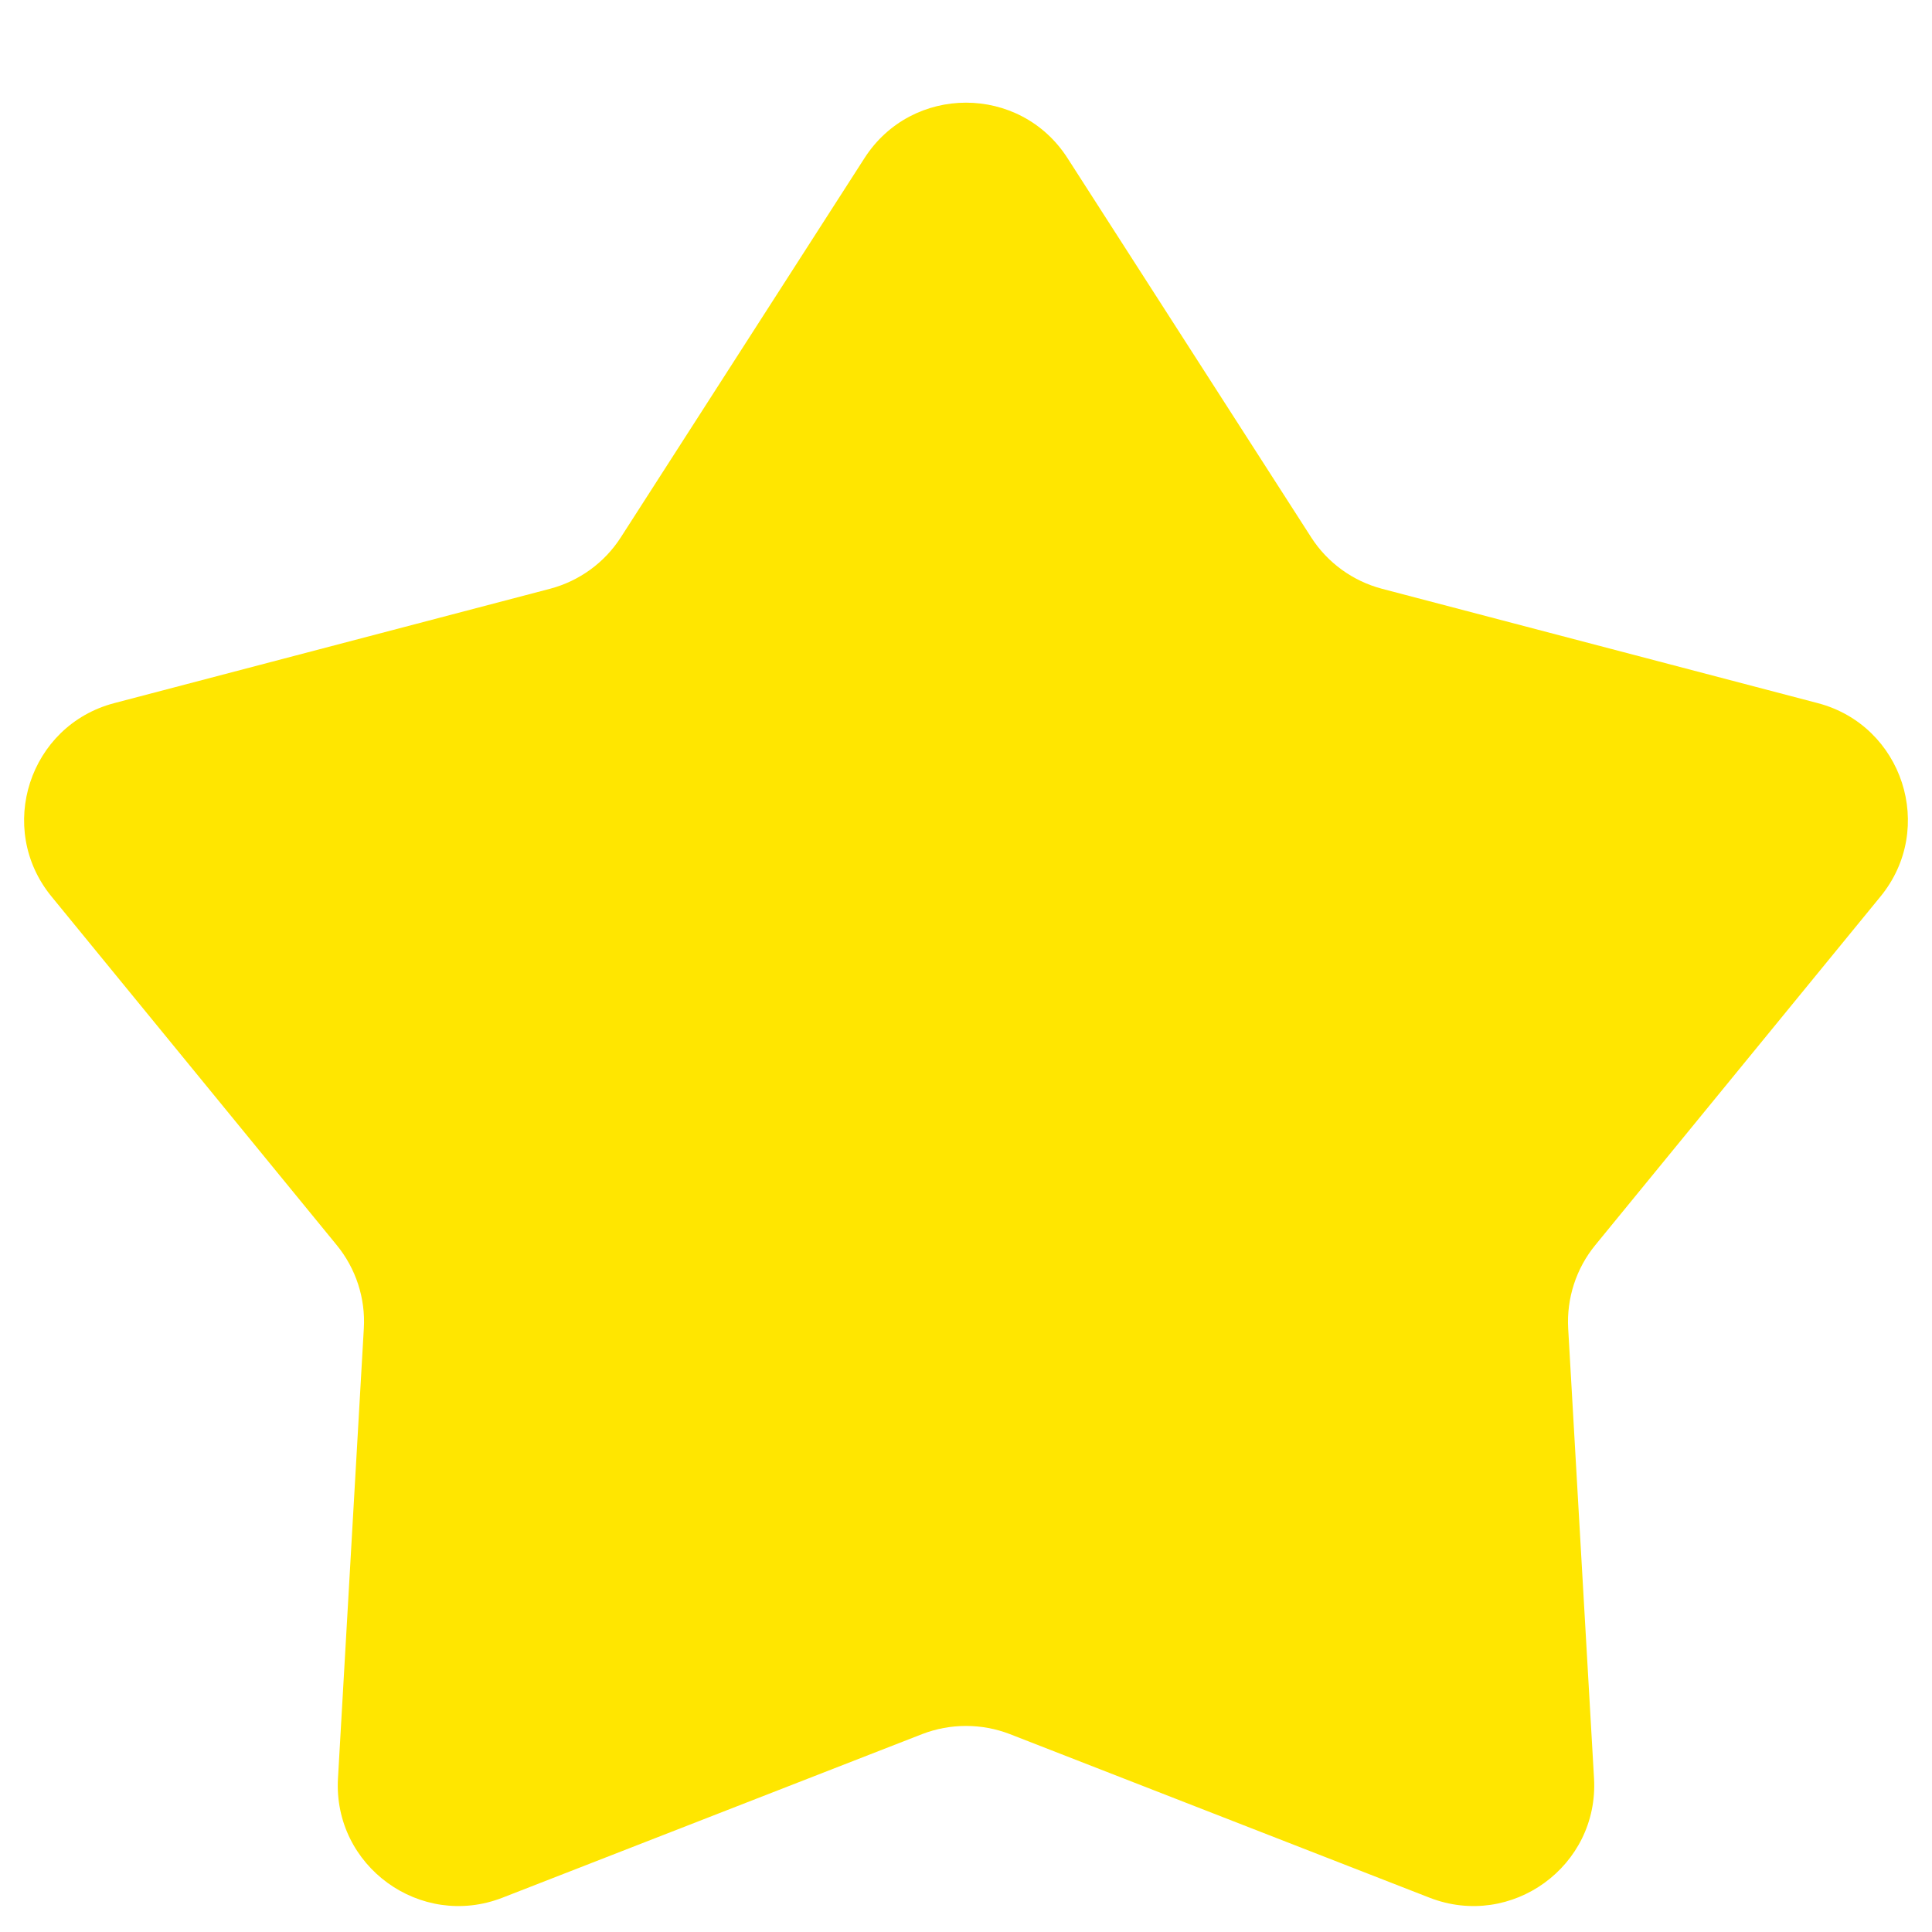 <svg width="16" height="16" viewBox="0 0 16 16" fill="none" xmlns="http://www.w3.org/2000/svg">
<path d="M7.159 1.31C7.552 0.697 8.448 0.697 8.841 1.31L10.858 4.449C10.993 4.66 11.203 4.812 11.445 4.876L15.054 5.823C15.758 6.008 16.035 6.86 15.574 7.424L13.211 10.312C13.053 10.505 12.973 10.752 12.987 11.002L13.201 14.727C13.243 15.454 12.518 15.98 11.839 15.716L8.363 14.361C8.13 14.271 7.87 14.271 7.637 14.361L4.161 15.716C3.482 15.98 2.757 15.454 2.799 14.727L3.013 11.002C3.028 10.752 2.947 10.505 2.789 10.312L0.426 7.424C-0.035 6.86 0.242 6.008 0.946 5.823L4.555 4.876C4.797 4.812 5.007 4.66 5.142 4.449L7.159 1.31Z" fill="#FFE600"/>
</svg>
